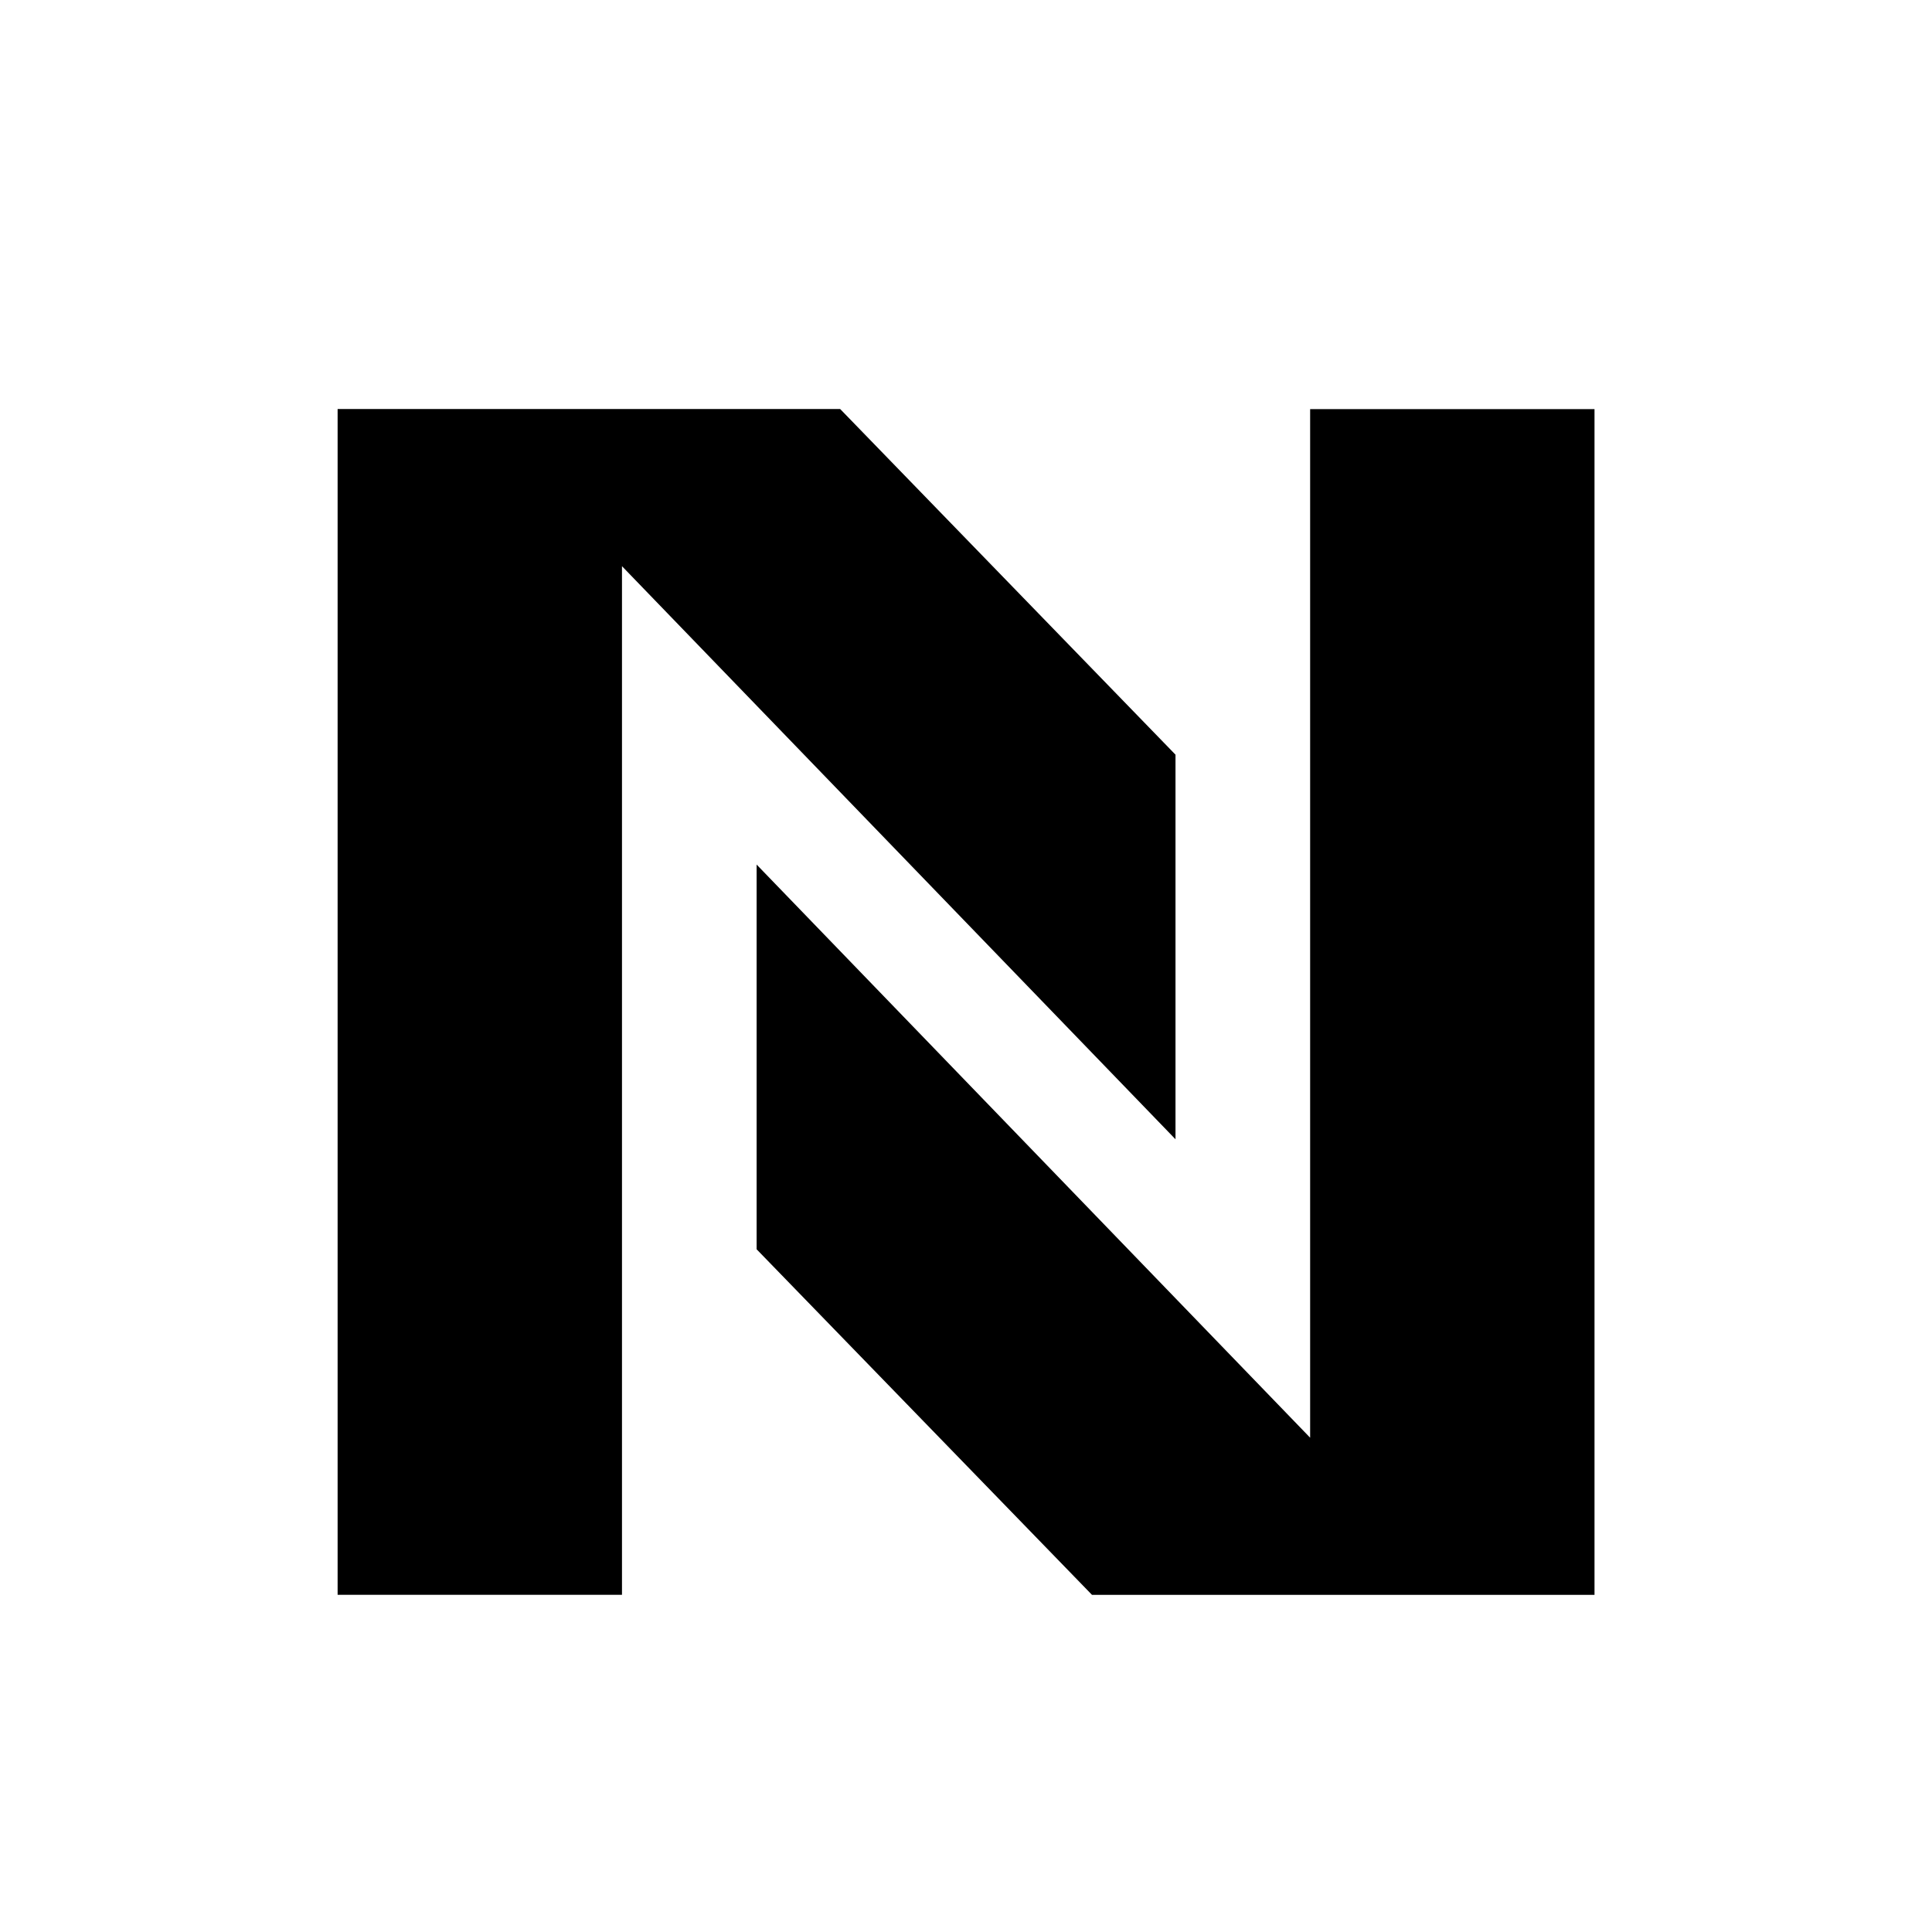 <svg xmlns="http://www.w3.org/2000/svg" width="32" height="32"><path d="M10.302 9.378v17.037h-4.71V6.775h8.324L19.47 12.5v6.37z"/><path d="M21.7 23.813V6.776h4.71v19.64h-8.323l-5.555-5.724V14.32z"/></svg>